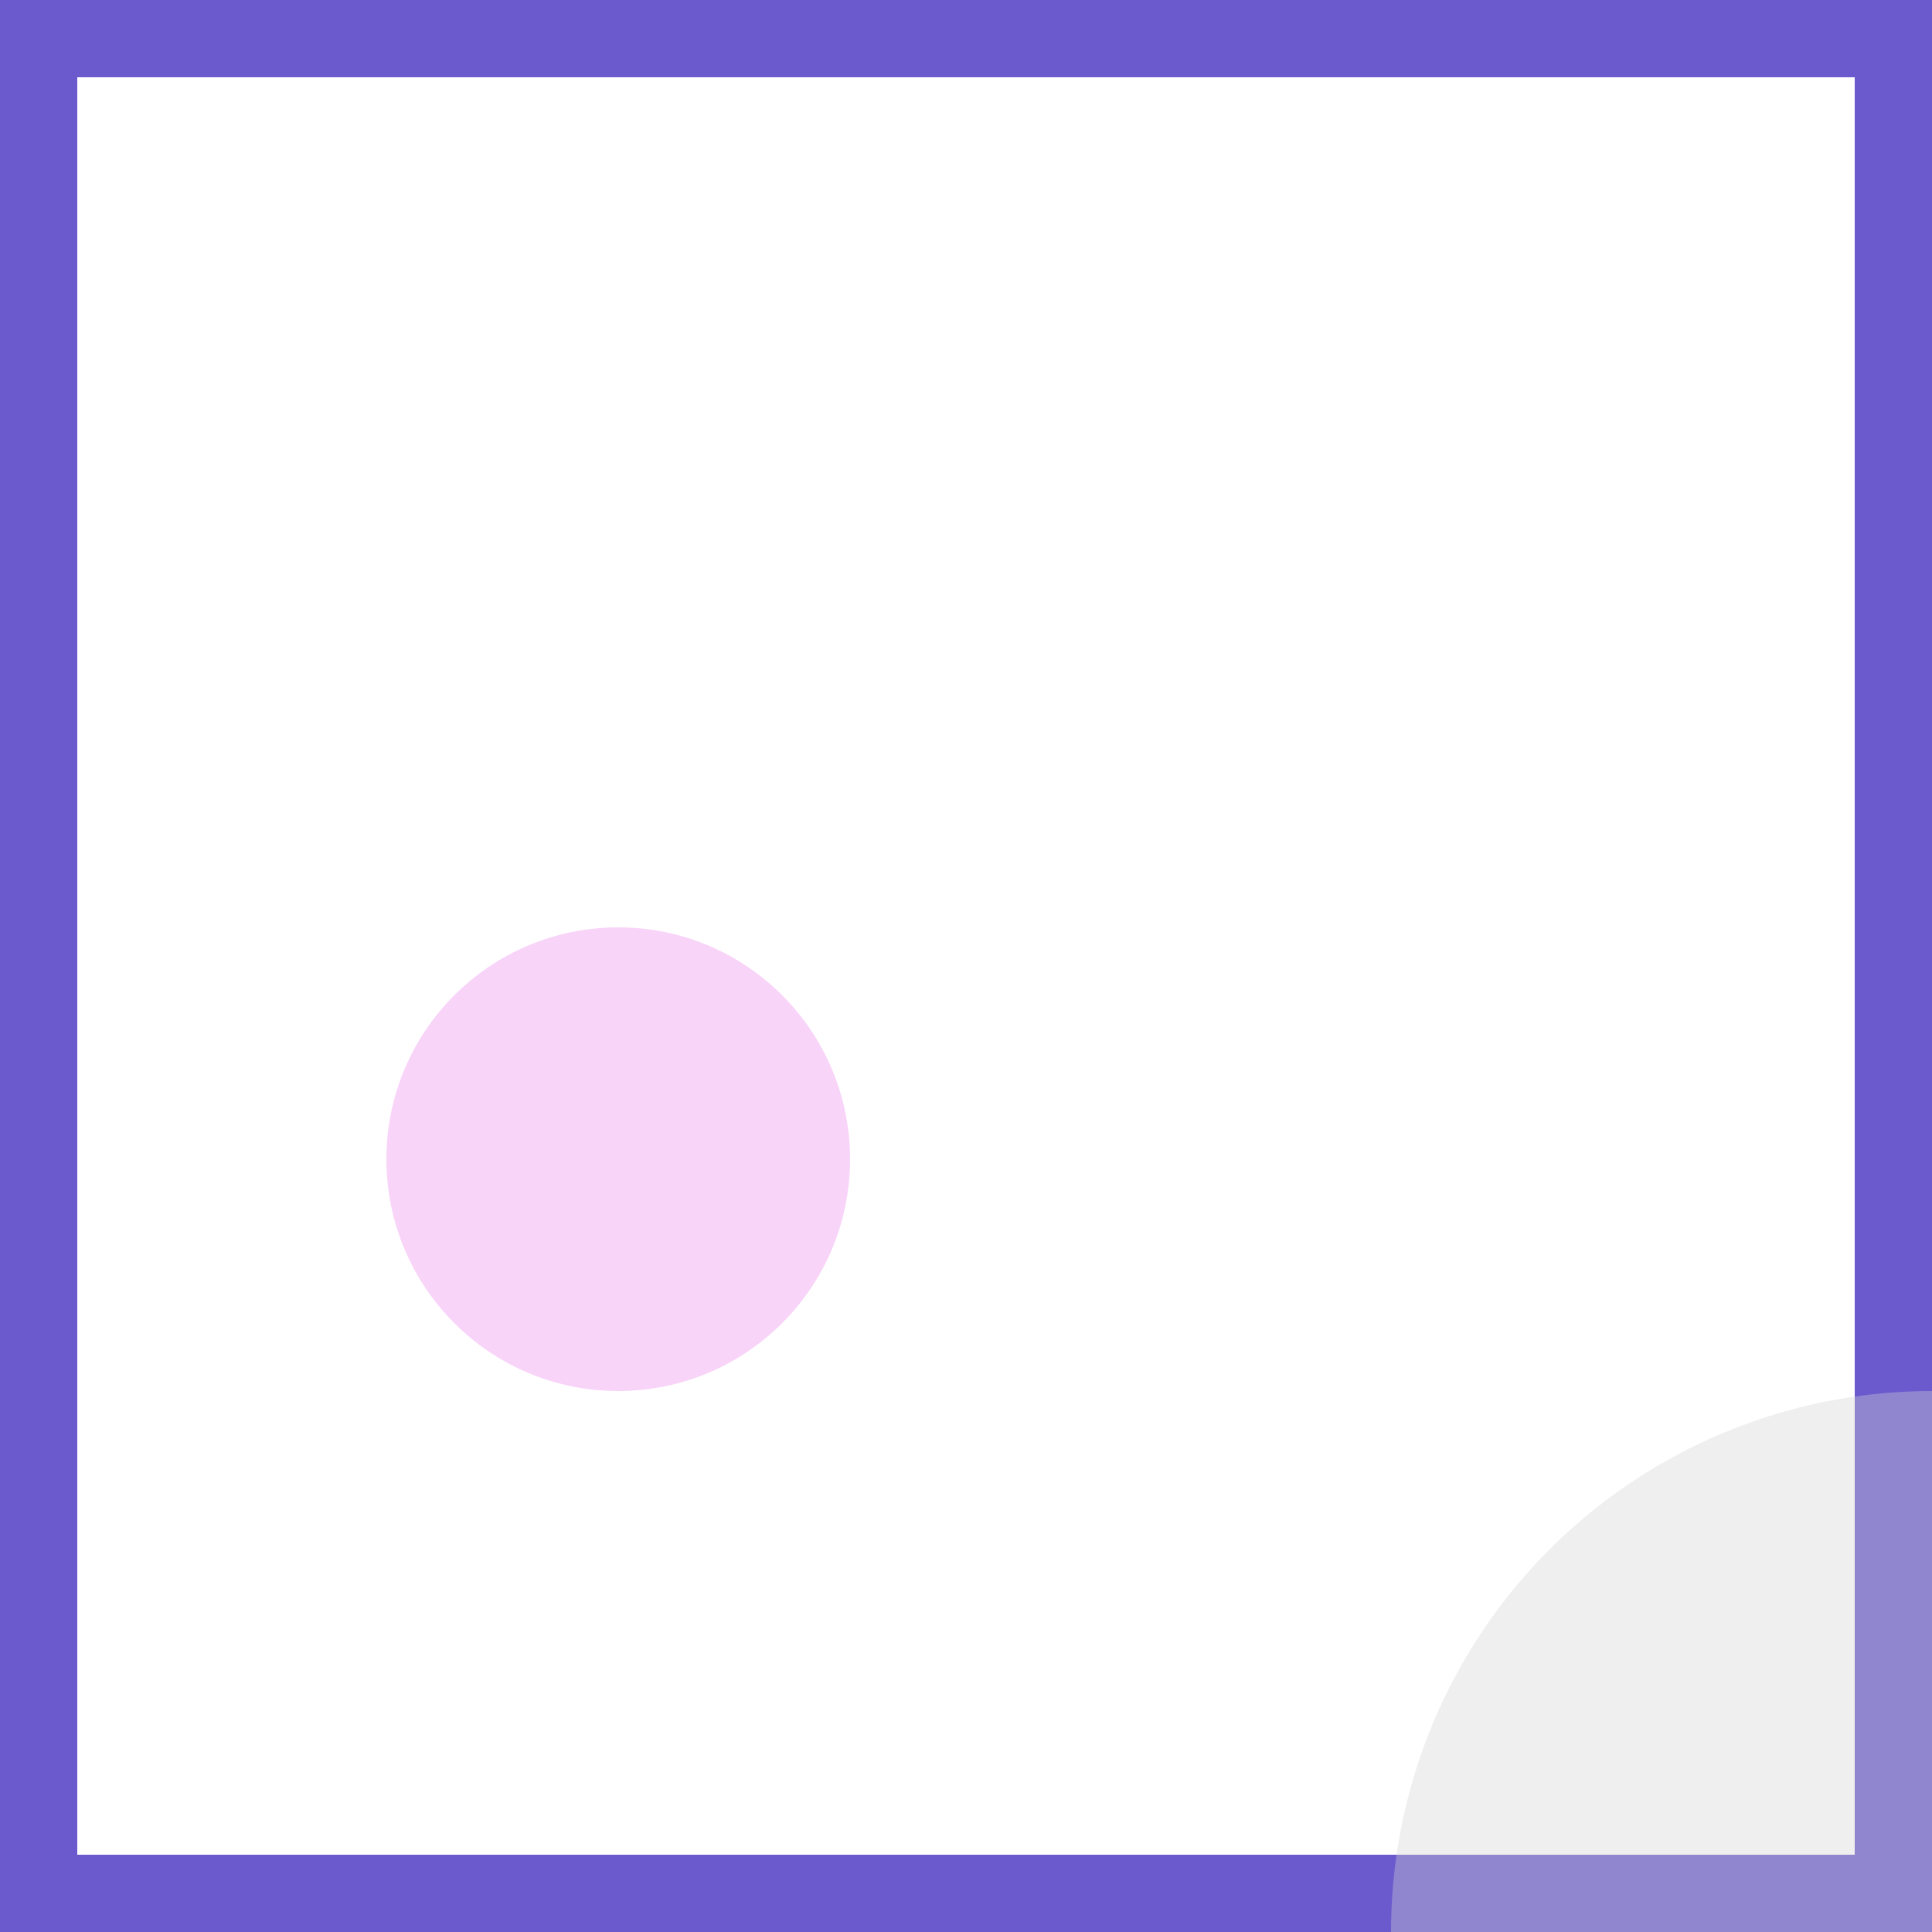 <svg viewBox="0 0 25 25" width="25" height="25" xmlns="http://www.w3.org/2000/svg"><rect width="25" height="25" fill="none" stroke="slateblue" stroke-width="2"/>
<circle cx="25" cy="25" r="7" fill="lightgray" fill-opacity="0.36"/>
<circle cx="8" cy="15" r="3" fill="violet" fill-opacity="0.34"/></svg>